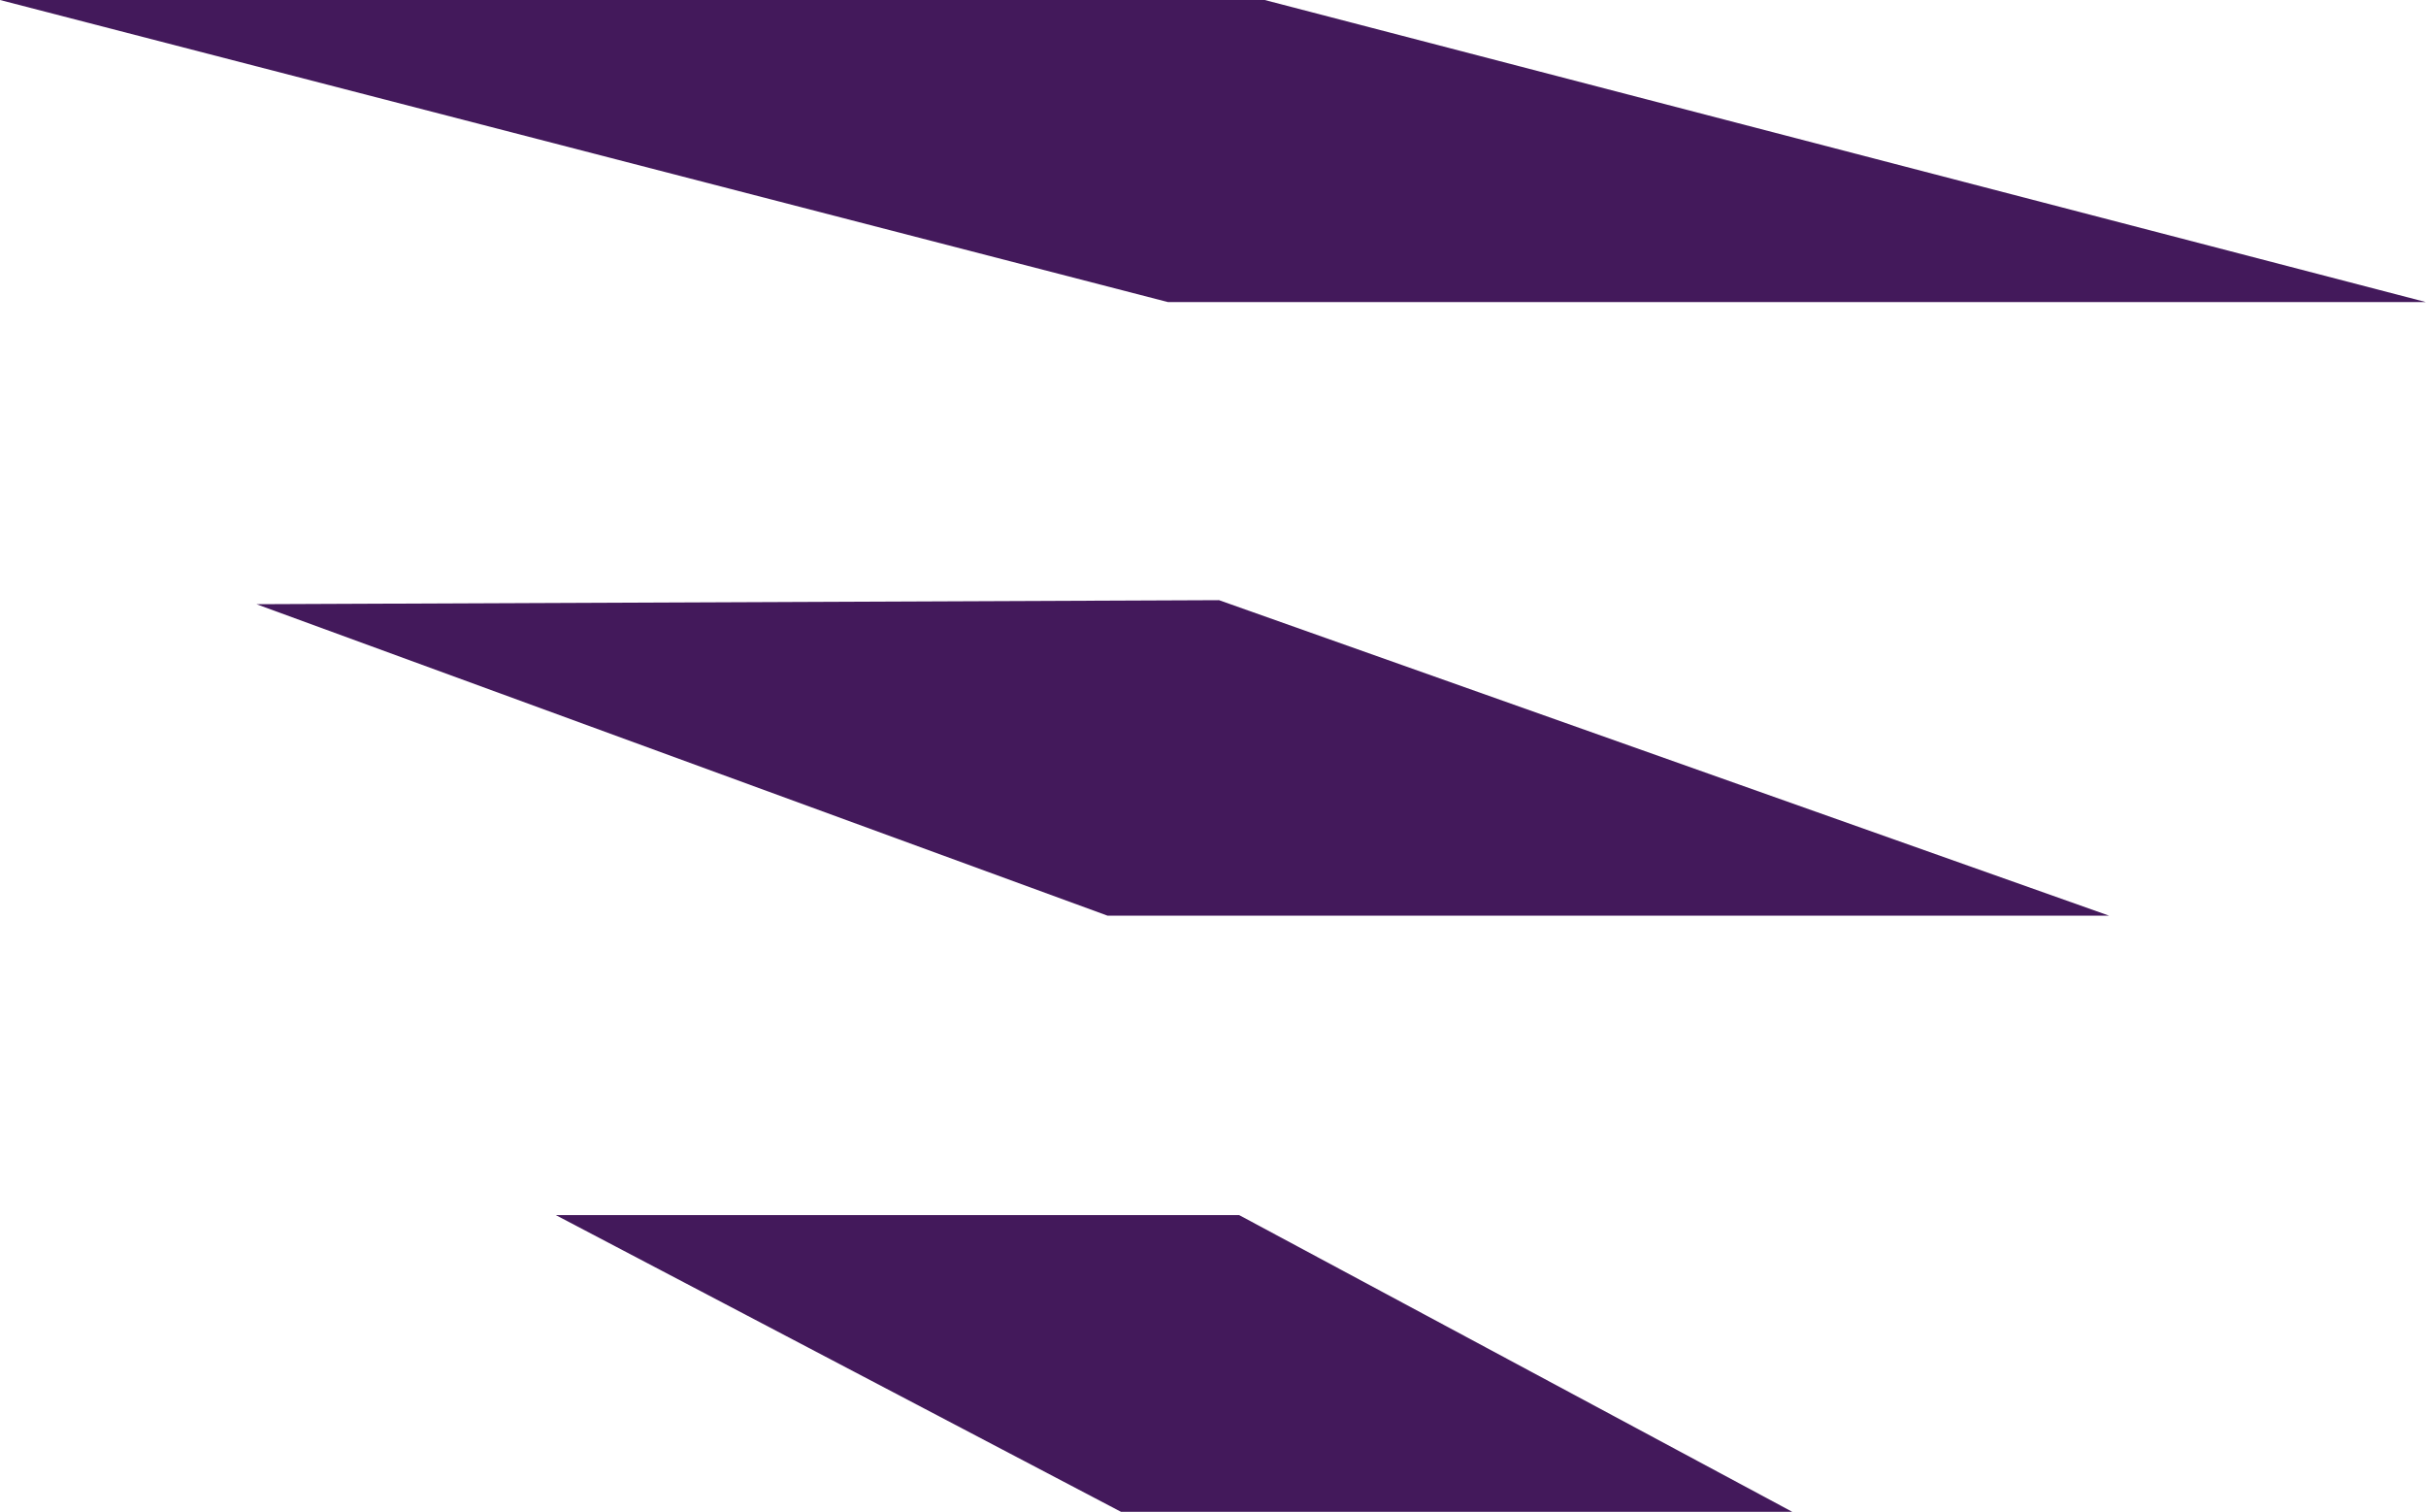 <?xml version="1.0" encoding="UTF-8" standalone="no"?>
<svg xmlns:xlink="http://www.w3.org/1999/xlink" height="56.3px" width="90.35px" xmlns="http://www.w3.org/2000/svg">
  <g transform="matrix(1.0, 0.0, 0.0, 1.0, 0.0, 0.0)">
    <path d="M9.55 22.5 L45.4 22.35 78.55 34.1 41.25 34.1 9.55 22.5 M20.7 45.25 L46.15 45.25 66.75 56.3 41.75 56.3 20.7 45.25 M0.0 0.0 L47.1 0.0 90.35 11.25 43.5 11.25 0.0 0.0" fill="#43195b" fill-rule="evenodd" stroke="none"/>
  </g>
</svg>

